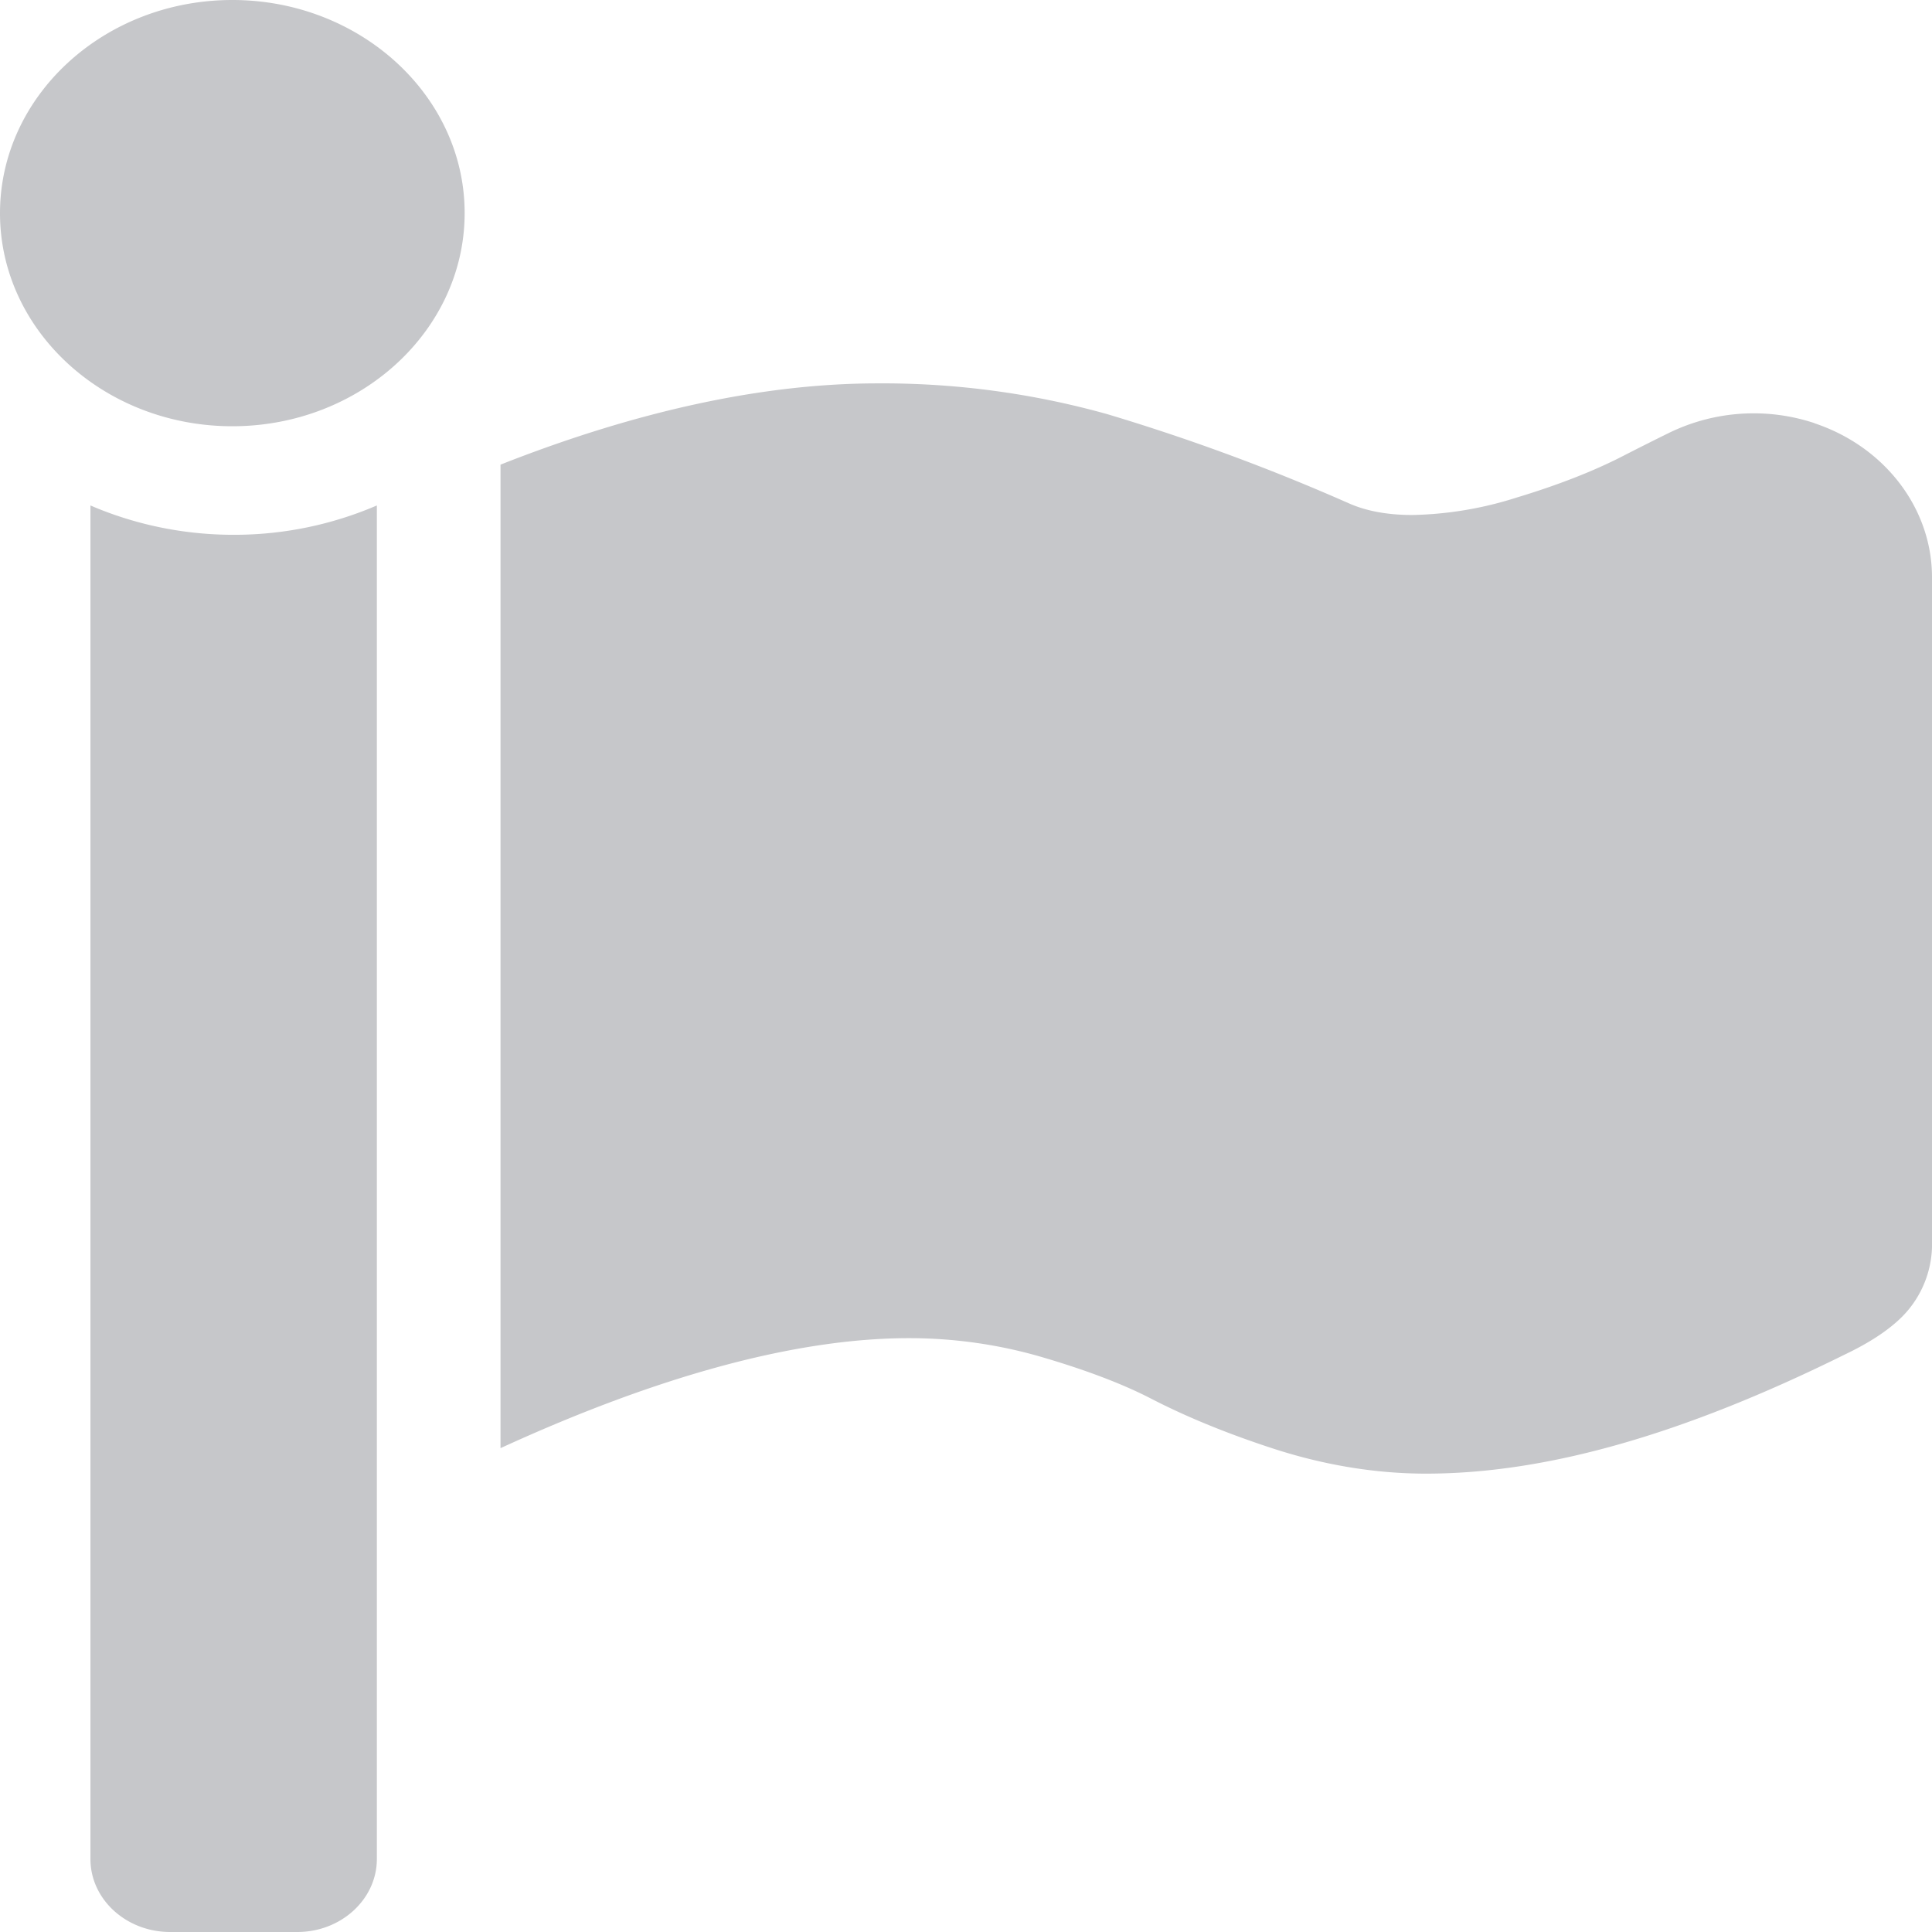 <svg width="16" height="16" fill="none" xmlns="http://www.w3.org/2000/svg"><path d="M1.924 0C.863 0 0 .792 0 1.766 0 2.739.863 3.53 1.924 3.53c1.06 0 1.924-.792 1.924-1.766C3.848.793 2.984 0 1.924 0zM15.026 3.504a1.6 1.6 0 00-1.202.08 25.66 25.66 0 00-.39.196c-.24.123-.534.238-.872.34a3.02 3.02 0 01-.865.145c-.21 0-.392-.034-.54-.103l-.012-.005a17.015 17.015 0 00-1.978-.728 6.91 6.91 0 00-1.9-.254c-.94 0-1.989.226-3.122.673v8.145c1.317-.604 2.456-.911 3.384-.911.37 0 .738.052 1.09.154.37.108.676.224.912.346.294.152.64.294 1.03.42.418.134.838.202 1.249.202.992 0 2.125-.322 3.463-.984.21-.1.368-.204.481-.317a.854.854 0 00.246-.628V4.78c0-.569-.391-1.081-.974-1.275zM1.935 4.429c-.424 0-.826-.088-1.186-.243v11.21c0 .333.296.604.66.604h1.053c.363 0 .659-.271.659-.605V4.186a2.99 2.99 0 01-1.186.243z" fill="#C6C7CA"/></svg>